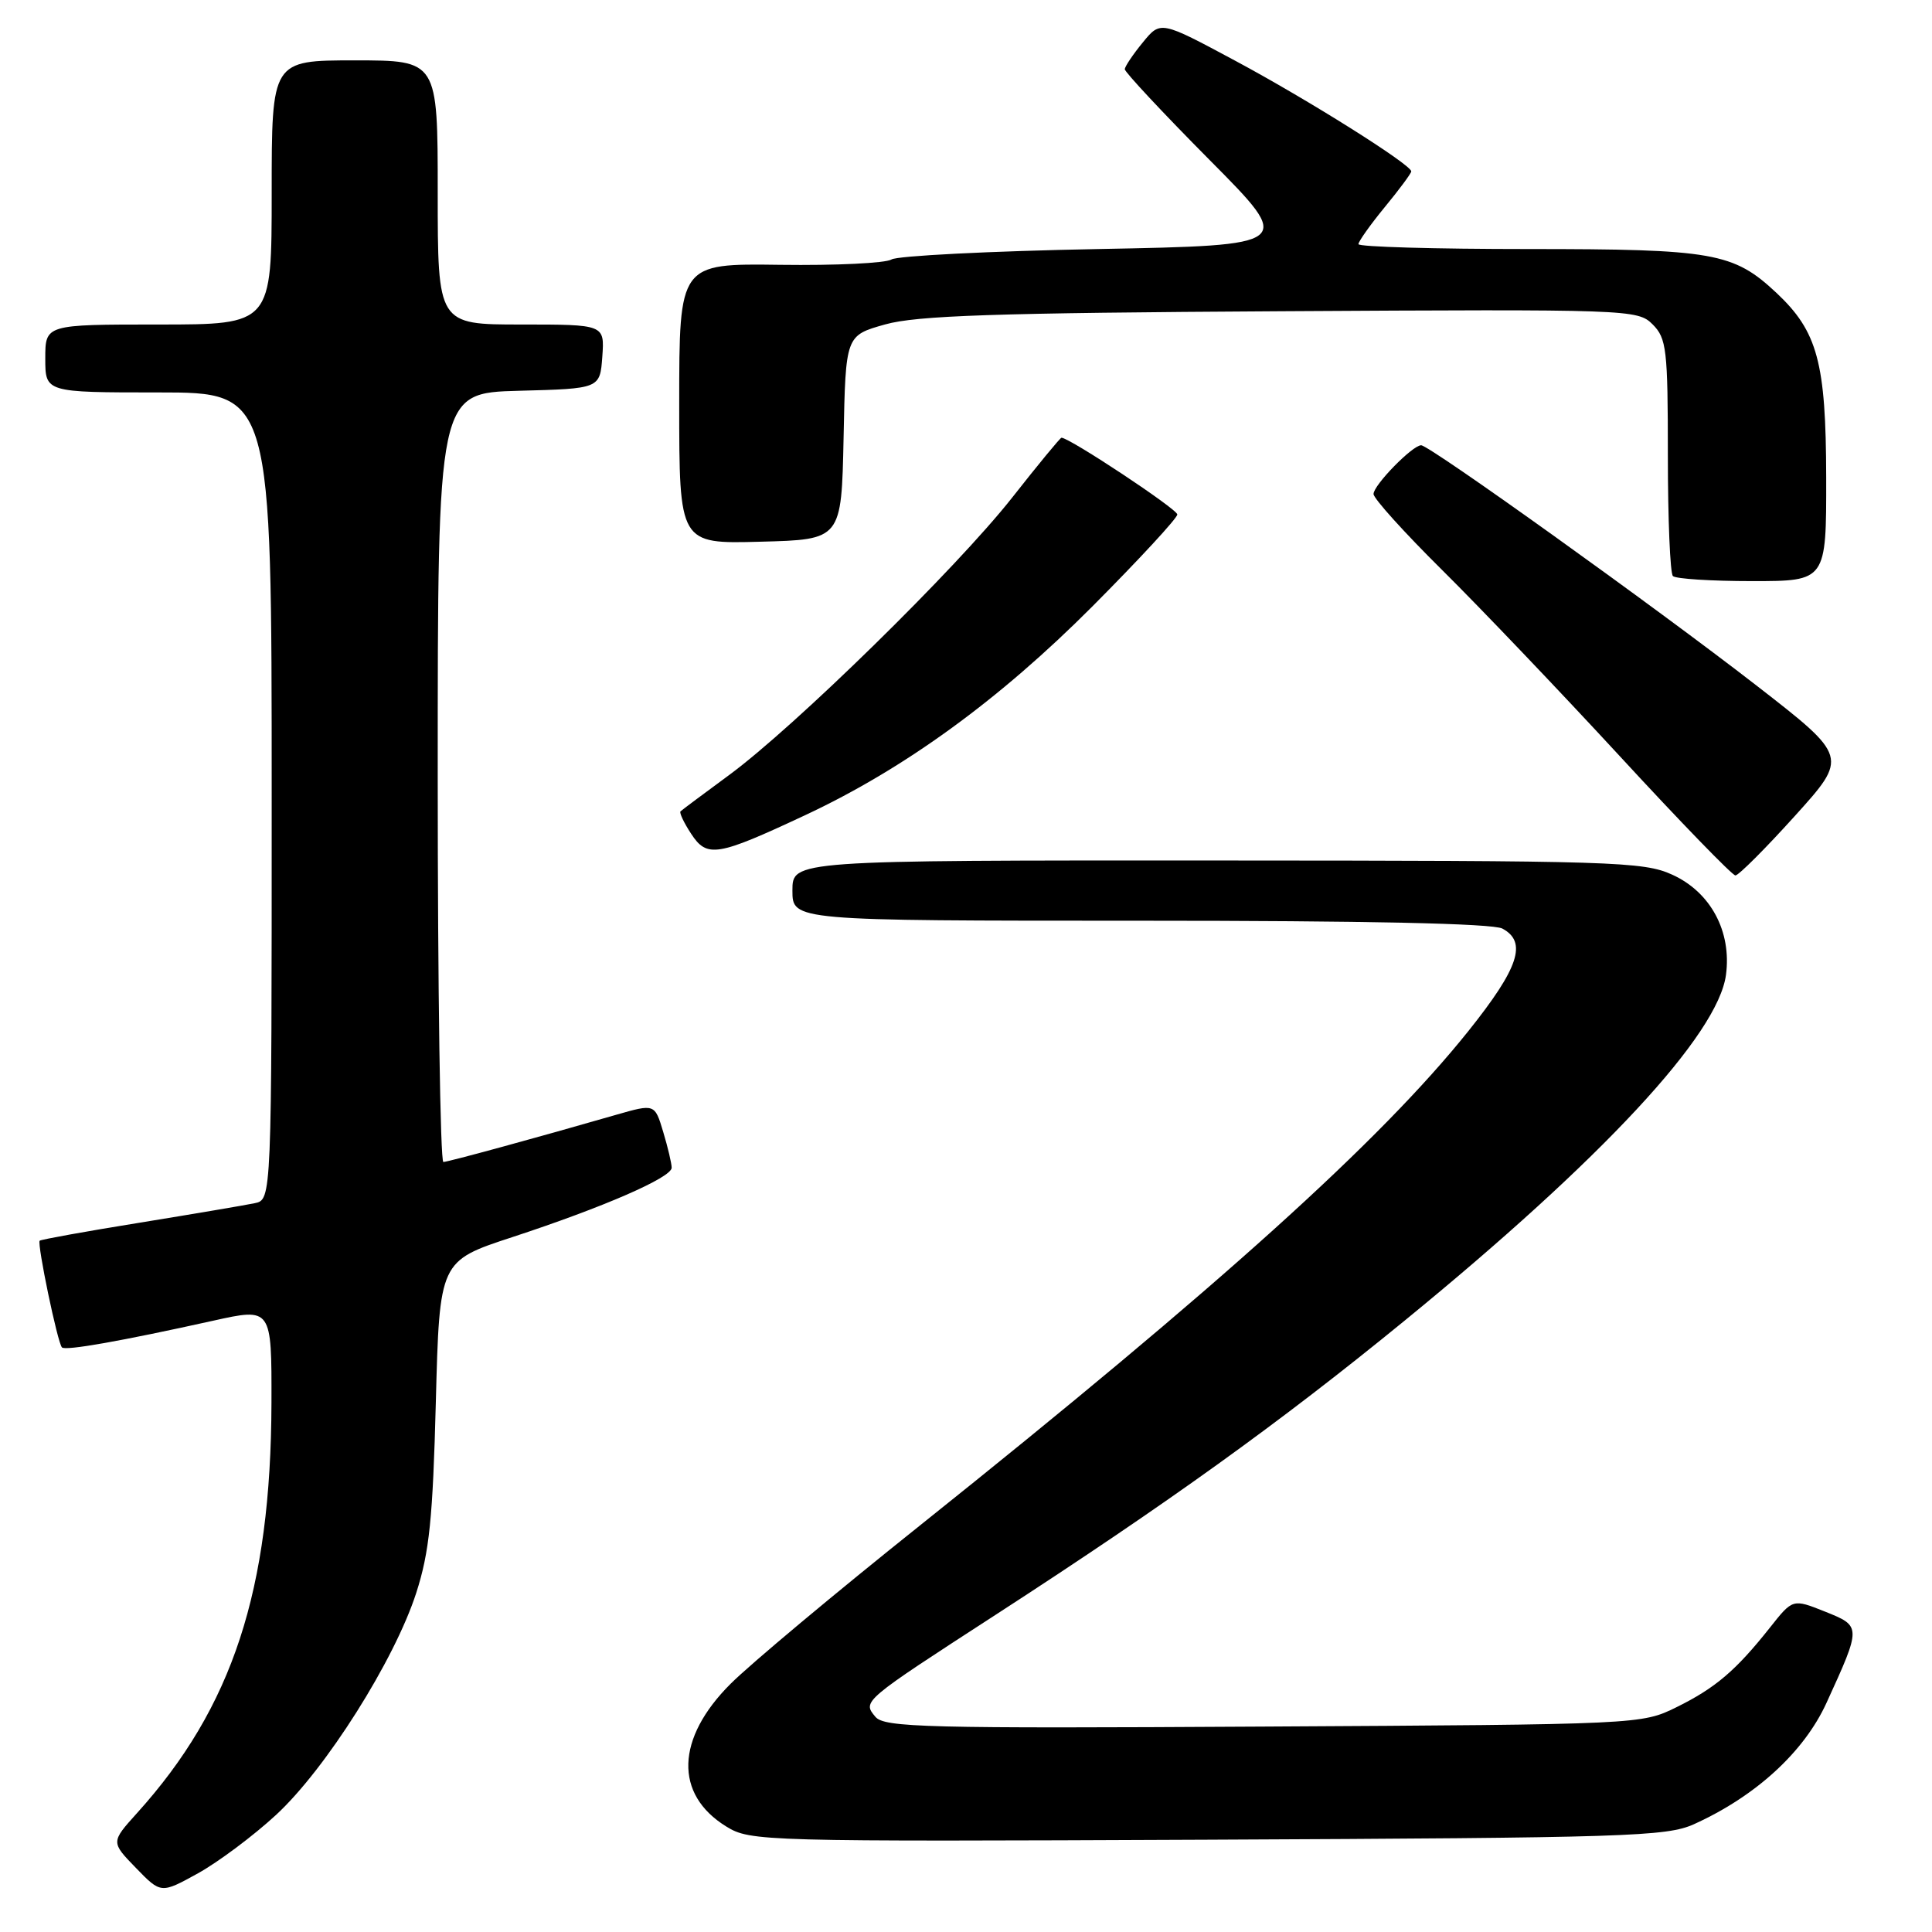 <?xml version="1.0" encoding="UTF-8" standalone="no"?>
<!DOCTYPE svg PUBLIC "-//W3C//DTD SVG 1.1//EN" "http://www.w3.org/Graphics/SVG/1.1/DTD/svg11.dtd" >
<svg xmlns="http://www.w3.org/2000/svg" xmlns:xlink="http://www.w3.org/1999/xlink" version="1.1" viewBox="0 0 256 256">
 <g >
 <path fill="currentColor"
d=" M 36.56 240.50 C 43.17 234.41 52.27 219.99 55.15 211.08 C 56.90 205.66 57.35 201.20 57.75 185.79 C 58.24 167.09 58.24 167.09 67.87 163.93 C 79.94 159.97 89.00 156.03 89.00 154.73 C 89.00 154.18 88.50 152.05 87.88 149.99 C 86.76 146.25 86.76 146.25 81.63 147.72 C 71.13 150.75 59.48 153.93 58.75 153.97 C 58.34 153.98 58.00 131.07 58.00 103.03 C 58.00 52.07 58.00 52.07 68.75 51.78 C 79.50 51.50 79.50 51.50 79.81 47.25 C 80.11 43.00 80.11 43.00 69.06 43.00 C 58.00 43.00 58.00 43.00 58.00 25.50 C 58.00 8.00 58.00 8.00 47.00 8.00 C 36.00 8.00 36.00 8.00 36.00 25.50 C 36.00 43.00 36.00 43.00 21.00 43.00 C 6.00 43.00 6.00 43.00 6.00 47.50 C 6.00 52.00 6.00 52.00 21.00 52.00 C 36.00 52.00 36.00 52.00 36.00 105.48 C 36.00 158.96 36.00 158.96 33.75 159.43 C 32.51 159.69 25.66 160.85 18.53 162.01 C 11.39 163.16 5.43 164.24 5.26 164.40 C 4.89 164.78 7.63 177.97 8.21 178.54 C 8.67 179.01 16.03 177.71 28.25 175.00 C 36.00 173.28 36.00 173.28 35.97 185.89 C 35.90 210.74 30.82 226.23 18.15 240.25 C 14.69 244.09 14.69 244.09 18.01 247.51 C 21.33 250.93 21.33 250.93 26.24 248.22 C 28.94 246.72 33.58 243.25 36.56 240.50 Z  M 224.45 241.72 C 232.63 238.02 239.03 232.17 242.02 225.64 C 246.66 215.49 246.66 215.48 241.81 213.54 C 237.55 211.84 237.55 211.84 234.53 215.66 C 230.02 221.35 227.30 223.67 222.15 226.21 C 217.52 228.49 217.31 228.50 167.40 228.78 C 122.67 229.04 117.16 228.90 115.99 227.48 C 114.26 225.41 114.24 225.43 132.00 213.92 C 154.71 199.20 169.56 188.53 186.11 175.00 C 212.31 153.59 227.64 137.10 228.70 129.18 C 229.47 123.43 226.67 118.21 221.58 115.90 C 217.77 114.16 213.83 114.04 161.25 114.02 C 105.00 114.00 105.00 114.00 105.00 118.00 C 105.00 122.00 105.00 122.00 151.07 122.00 C 180.91 122.00 197.81 122.36 199.07 123.04 C 202.40 124.82 201.26 128.25 194.56 136.63 C 182.90 151.20 161.56 170.44 122.00 202.05 C 110.72 211.05 99.39 220.53 96.82 223.10 C 89.55 230.34 89.32 237.76 96.23 242.02 C 99.43 243.99 100.83 244.03 160.00 243.77 C 215.58 243.52 220.82 243.35 224.45 241.72 Z  M 237.81 108.14 C 244.91 100.28 244.91 100.28 232.71 90.81 C 219.30 80.41 189.42 59.00 188.31 59.00 C 187.16 59.00 182.00 64.28 182.00 65.46 C 182.00 66.05 186.09 70.58 191.08 75.52 C 196.07 80.46 206.69 91.59 214.68 100.25 C 222.66 108.91 229.54 116.00 229.95 116.00 C 230.37 116.00 233.91 112.46 237.81 108.14 Z  M 106.70 108.01 C 119.85 101.86 132.42 92.72 144.75 80.35 C 150.94 74.13 156.00 68.66 156.00 68.17 C 156.00 67.46 141.72 58.00 140.65 58.00 C 140.49 58.00 137.53 61.59 134.08 65.98 C 126.70 75.34 105.29 96.32 96.58 102.72 C 93.24 105.18 90.35 107.33 90.17 107.51 C 89.99 107.68 90.62 109.02 91.58 110.48 C 93.69 113.70 94.99 113.49 106.70 108.01 Z  M 241.98 63.25 C 241.95 48.04 240.85 43.93 235.38 38.80 C 229.69 33.47 227.04 33.00 202.53 33.00 C 190.14 33.00 180.00 32.71 180.00 32.35 C 180.00 32.00 181.57 29.78 183.50 27.43 C 185.43 25.09 187.00 22.96 187.00 22.71 C 187.00 21.82 173.28 13.19 163.64 8.03 C 153.78 2.74 153.78 2.74 151.43 5.62 C 150.13 7.20 149.06 8.80 149.04 9.17 C 149.02 9.53 154.06 14.93 160.25 21.17 C 171.50 32.50 171.50 32.50 145.50 33.00 C 131.20 33.27 118.88 33.90 118.13 34.38 C 117.37 34.87 110.74 35.19 103.38 35.09 C 90.00 34.91 90.00 34.91 90.00 53.49 C 90.00 72.07 90.00 72.07 100.75 71.78 C 111.50 71.50 111.50 71.50 111.78 57.98 C 112.05 44.46 112.05 44.46 117.28 42.99 C 121.47 41.81 131.82 41.46 169.73 41.24 C 215.97 40.97 217.00 41.00 218.98 42.98 C 220.83 44.83 221.00 46.29 221.00 60.33 C 221.00 68.77 221.30 75.97 221.67 76.33 C 222.03 76.70 226.76 77.00 232.17 77.00 C 242.00 77.00 242.00 77.00 241.98 63.25 Z "/>
</g>
</svg>